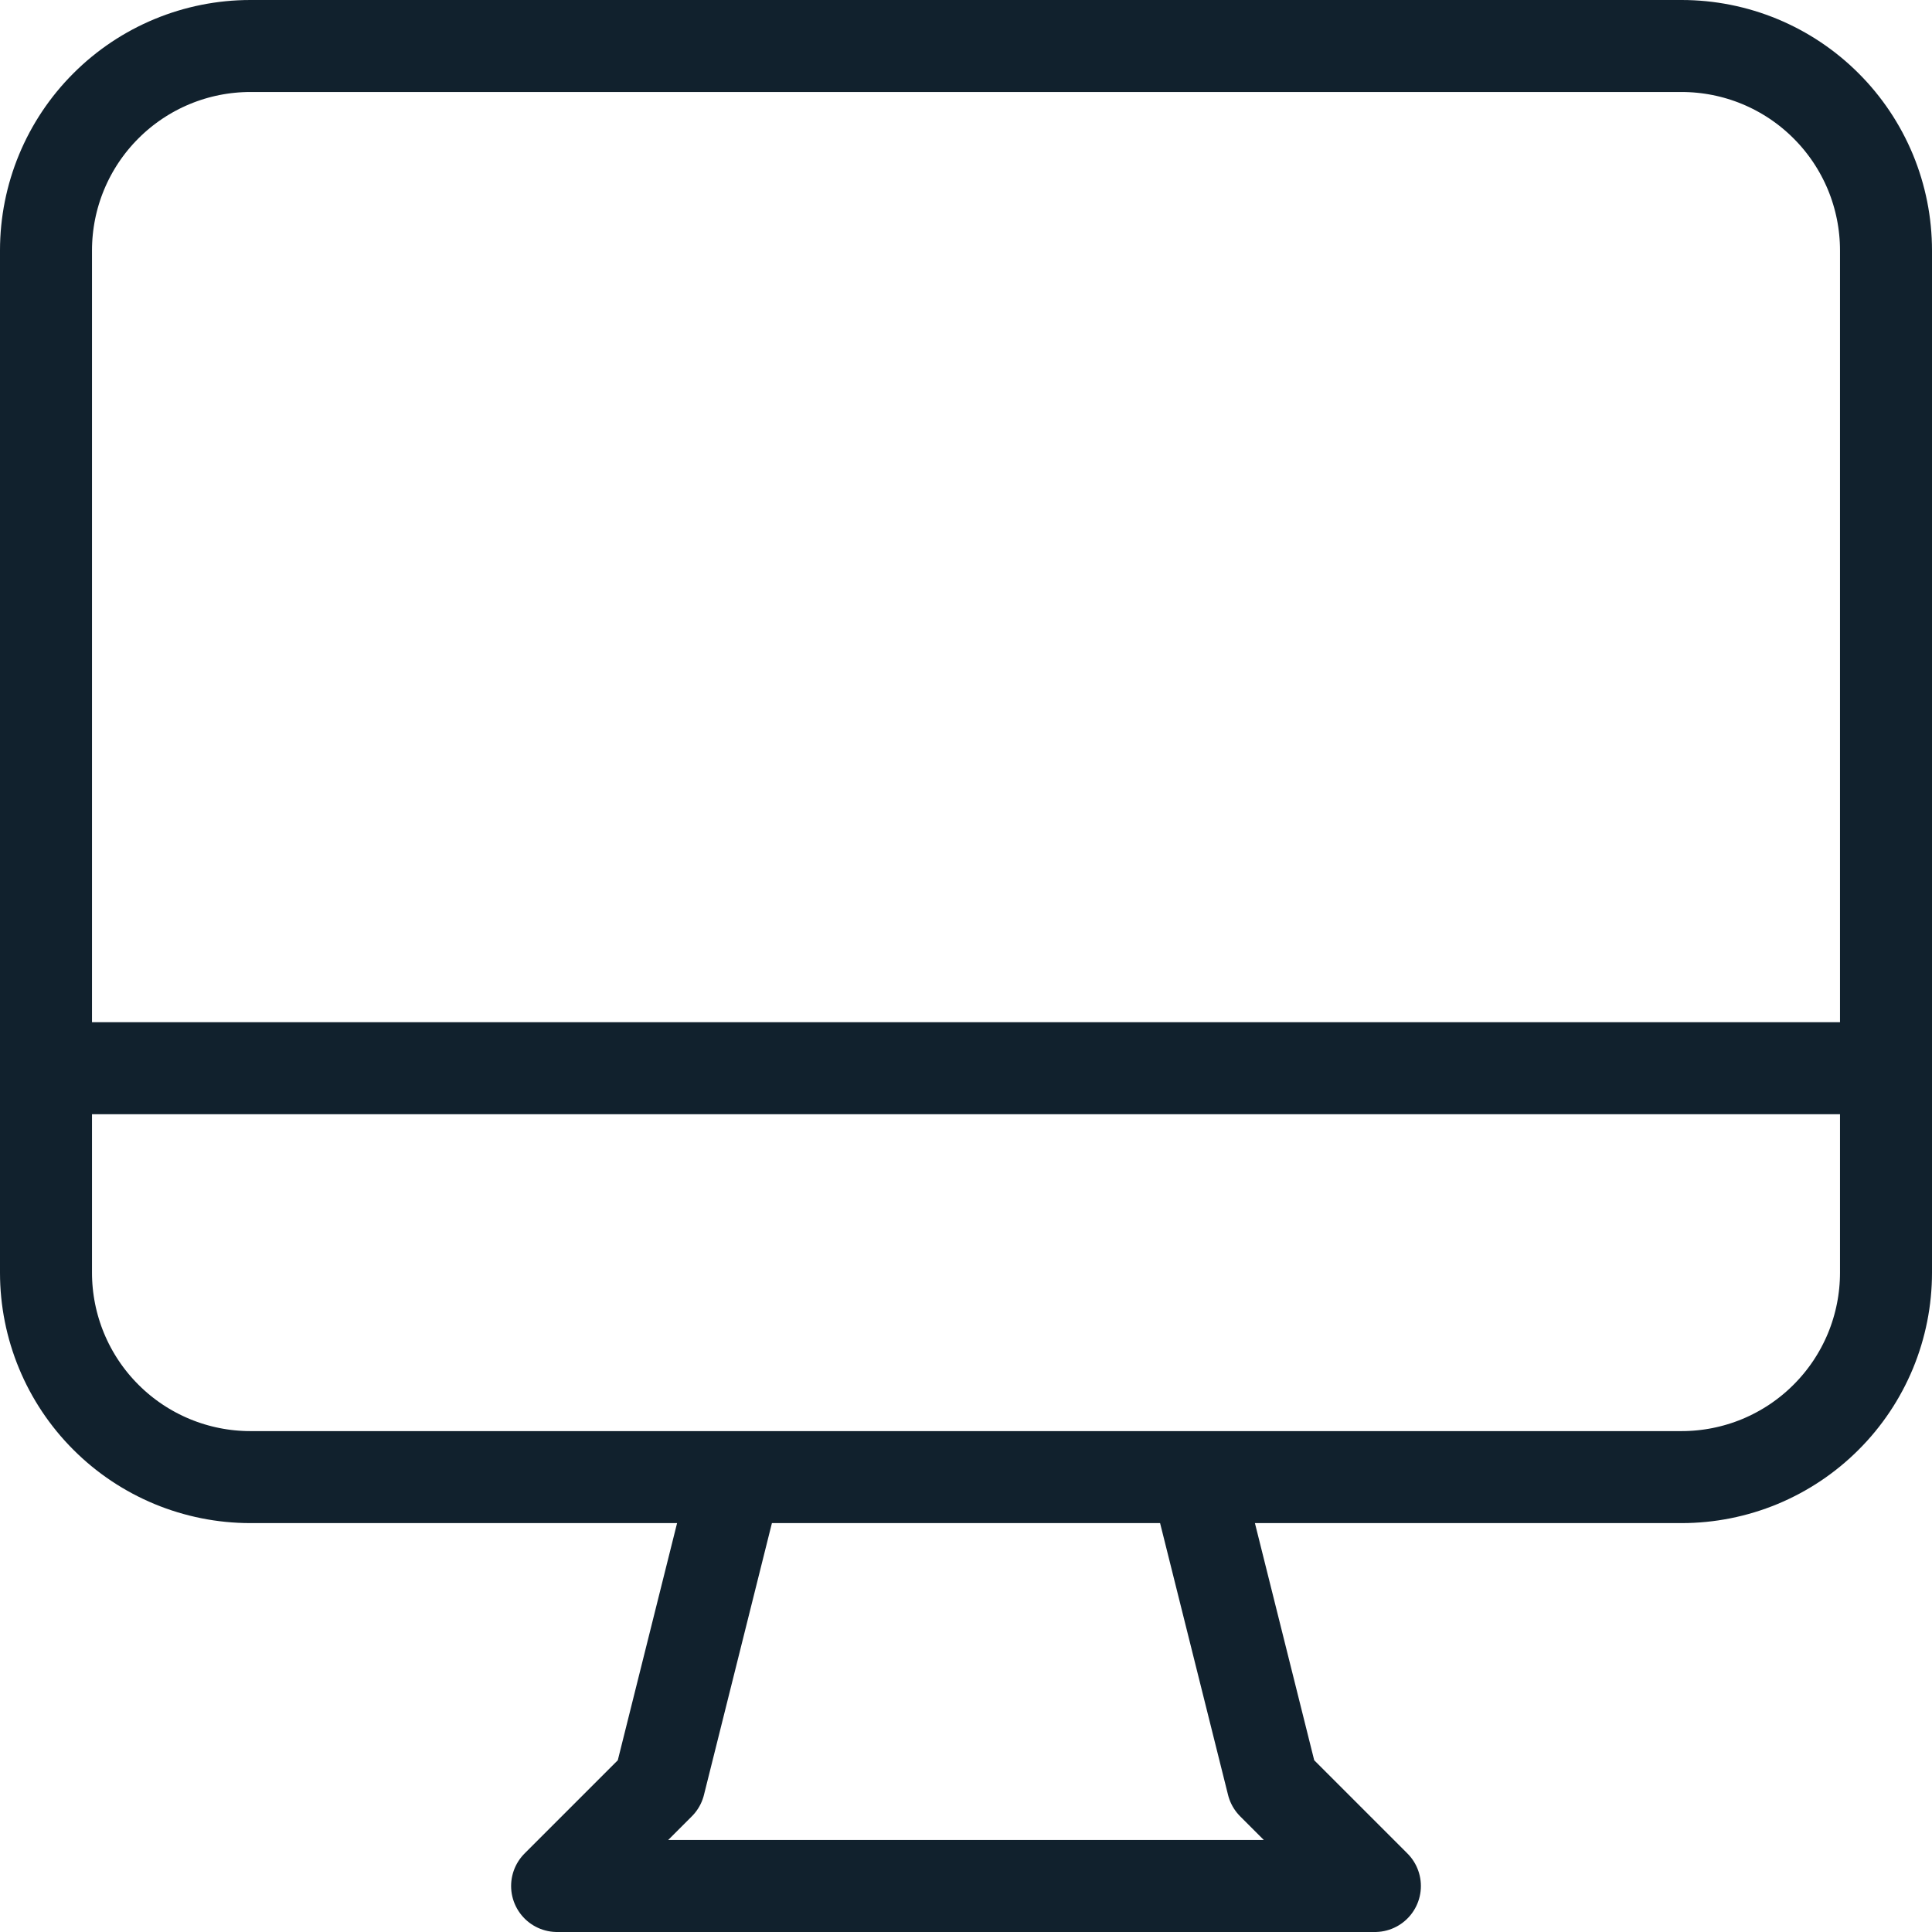 <svg width="42" height="42" viewBox="0 0 42 42" fill="none" xmlns="http://www.w3.org/2000/svg">
<g clip-path="url(#clip0_547_1462)">
<path d="M16 32.111L14.333 38.778L12.111 41H29.889L27.667 38.778L26 32.111M1 23.222H41M5.444 32.111H36.556C37.14 32.111 37.718 31.996 38.257 31.773C38.796 31.549 39.286 31.222 39.698 30.809C40.111 30.397 40.438 29.907 40.662 29.368C40.885 28.828 41 28.251 41 27.667V5.444C41 4.86 40.885 4.283 40.662 3.743C40.438 3.204 40.111 2.714 39.698 2.302C39.286 1.889 38.796 1.562 38.257 1.338C37.718 1.115 37.14 1 36.556 1H5.444C4.265 1 3.135 1.468 2.302 2.302C1.468 3.135 1 4.265 1 5.444V27.667C1 28.846 1.468 29.976 2.302 30.809C3.135 31.643 4.265 32.111 5.444 32.111Z" stroke="#11212D" stroke-width="2" stroke-linecap="round" stroke-linejoin="round"/>
</g>
<defs>
<clipPath id="clip0_547_1462">
<rect width="42" height="42" fill="white"/>
</clipPath>
</defs>
</svg>
